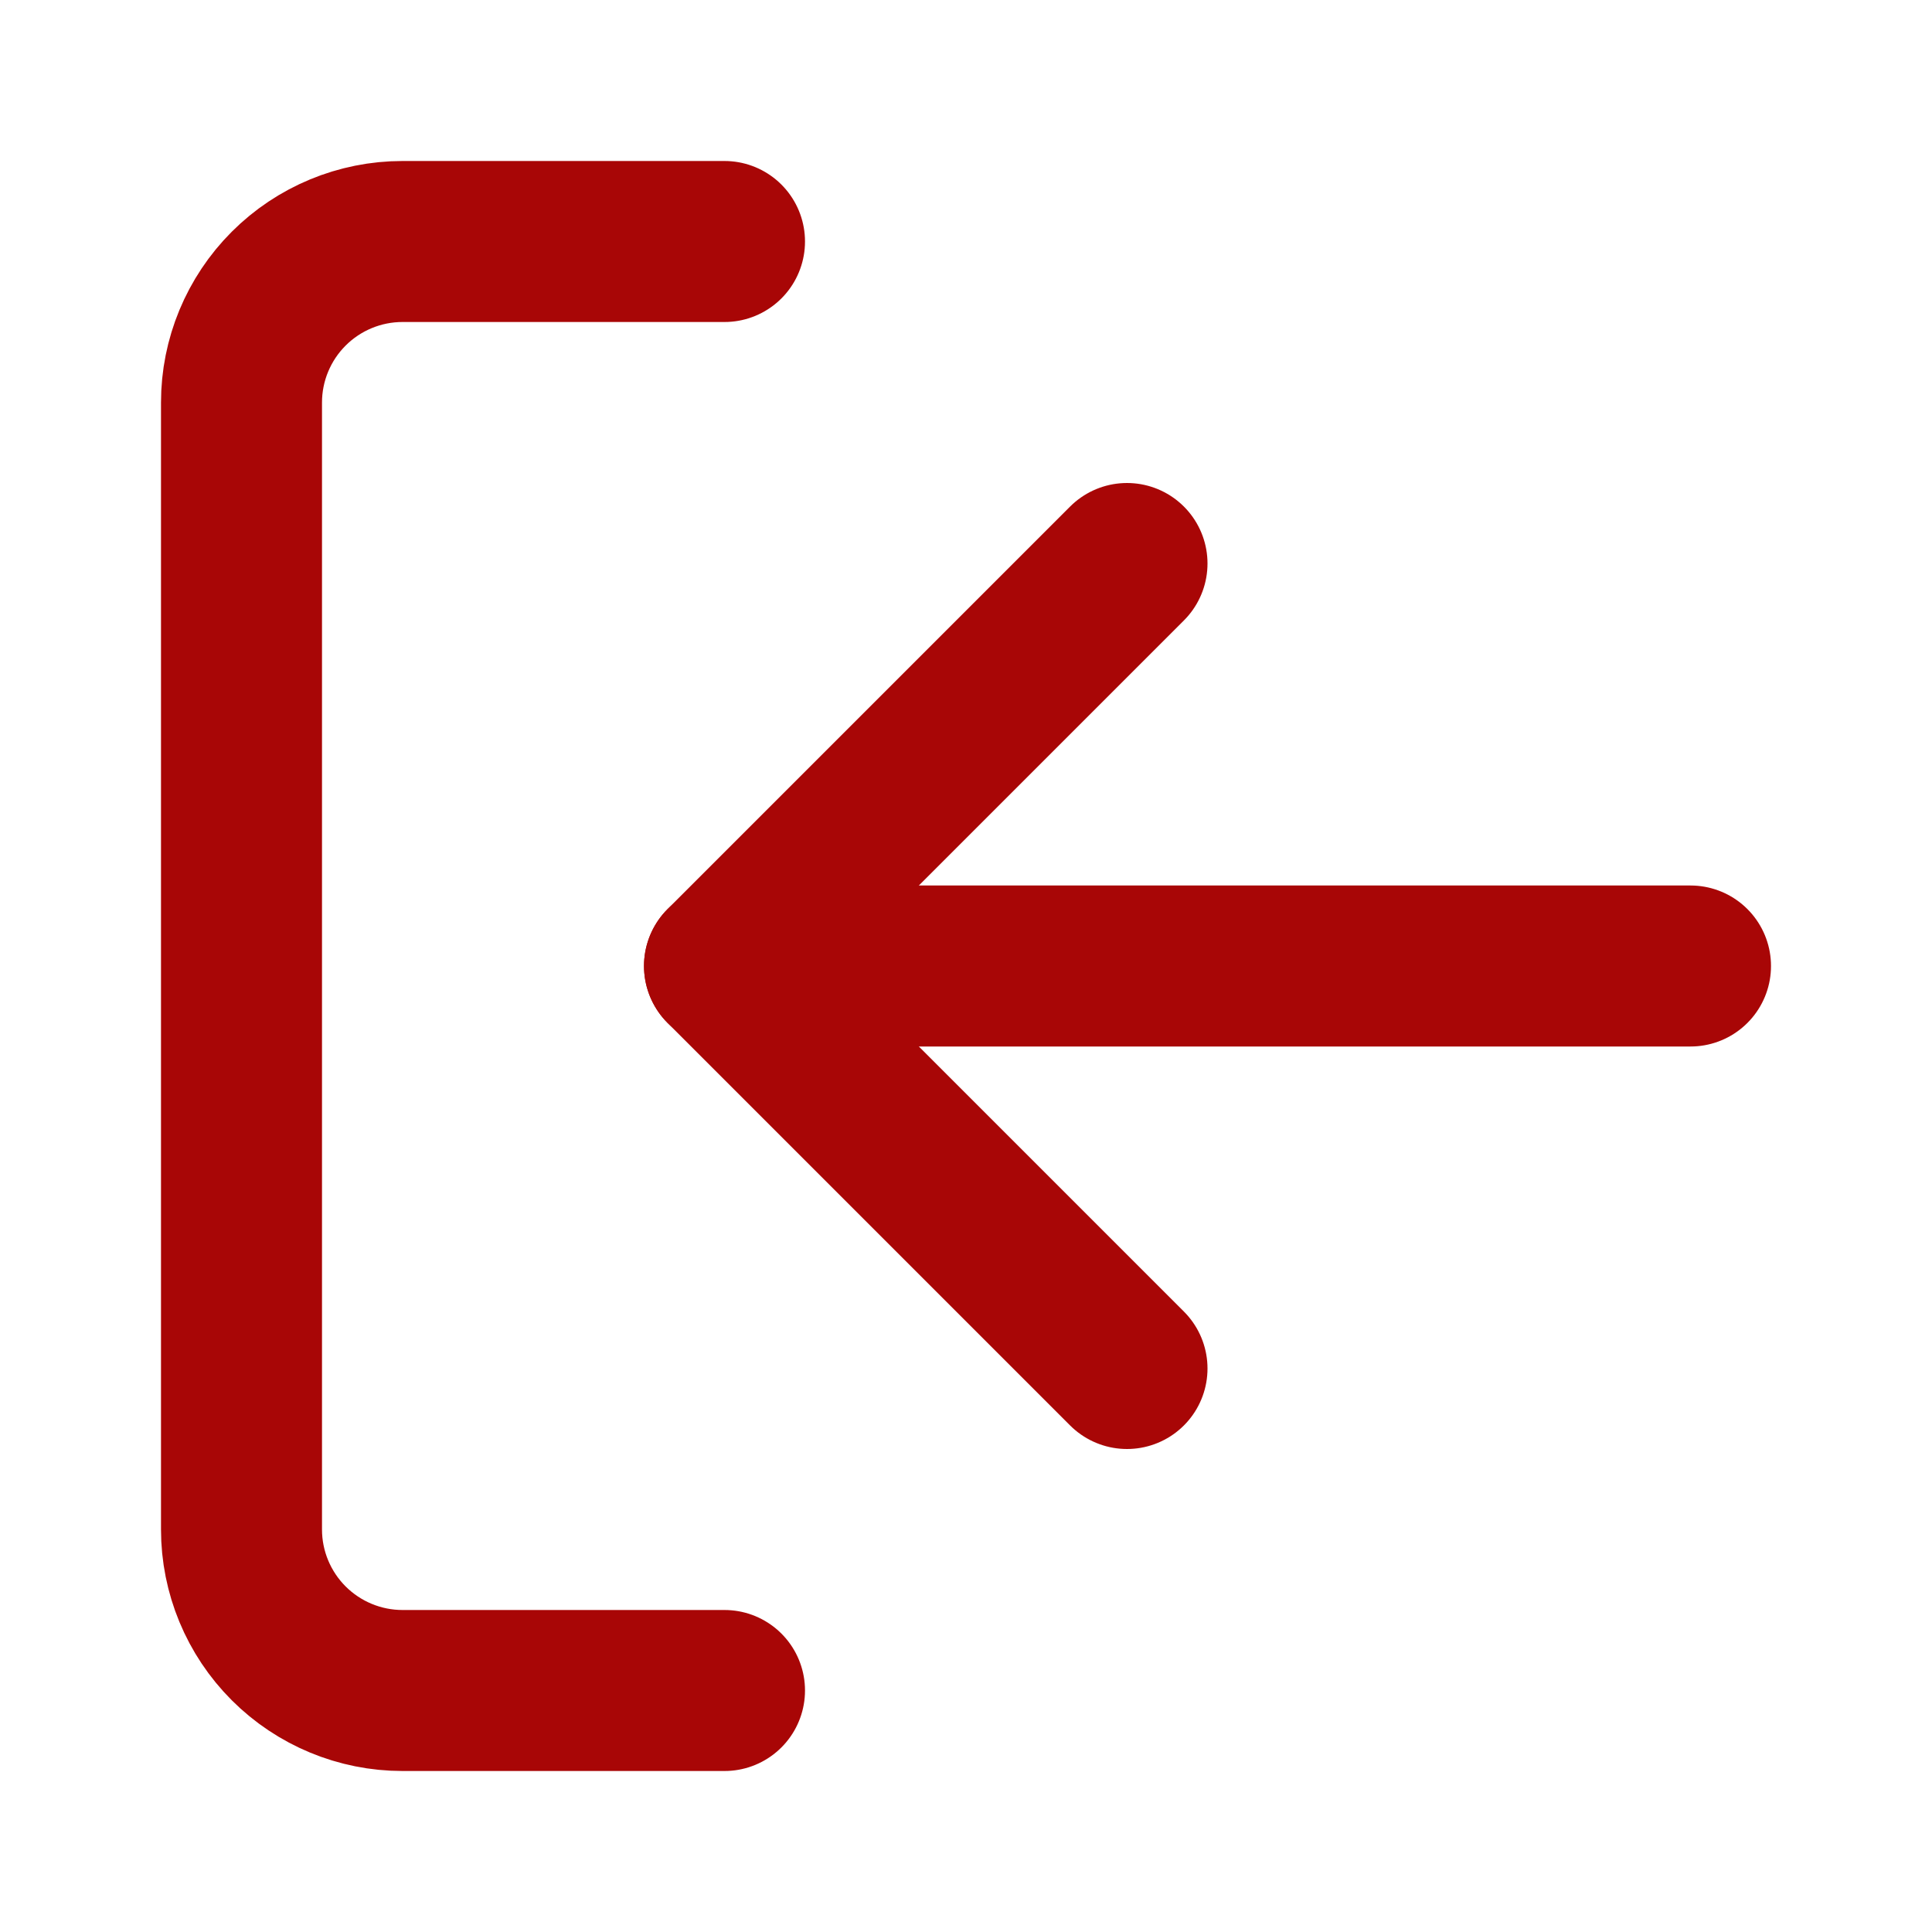 <svg width="24" height="24" viewBox="0 0 24 24" fill="none" xmlns="http://www.w3.org/2000/svg">
<path d="M14 17L9 12L14 7" stroke="#A80606" stroke-width="2" stroke-linecap="round" stroke-linejoin="round"/>
<path d="M9 12H21" stroke="#A80606" stroke-width="2" stroke-linecap="round" stroke-linejoin="round"/>
<path d="M9 3H5C4.47 3 3.961 3.211 3.586 3.586C3.211 3.961 3 4.47 3 5V19C3 19.53 3.211 20.039 3.586 20.414C3.961 20.789 4.47 21 5 21H9" stroke="#A80606" stroke-width="2" stroke-linecap="round" stroke-linejoin="round"/>
</svg>
